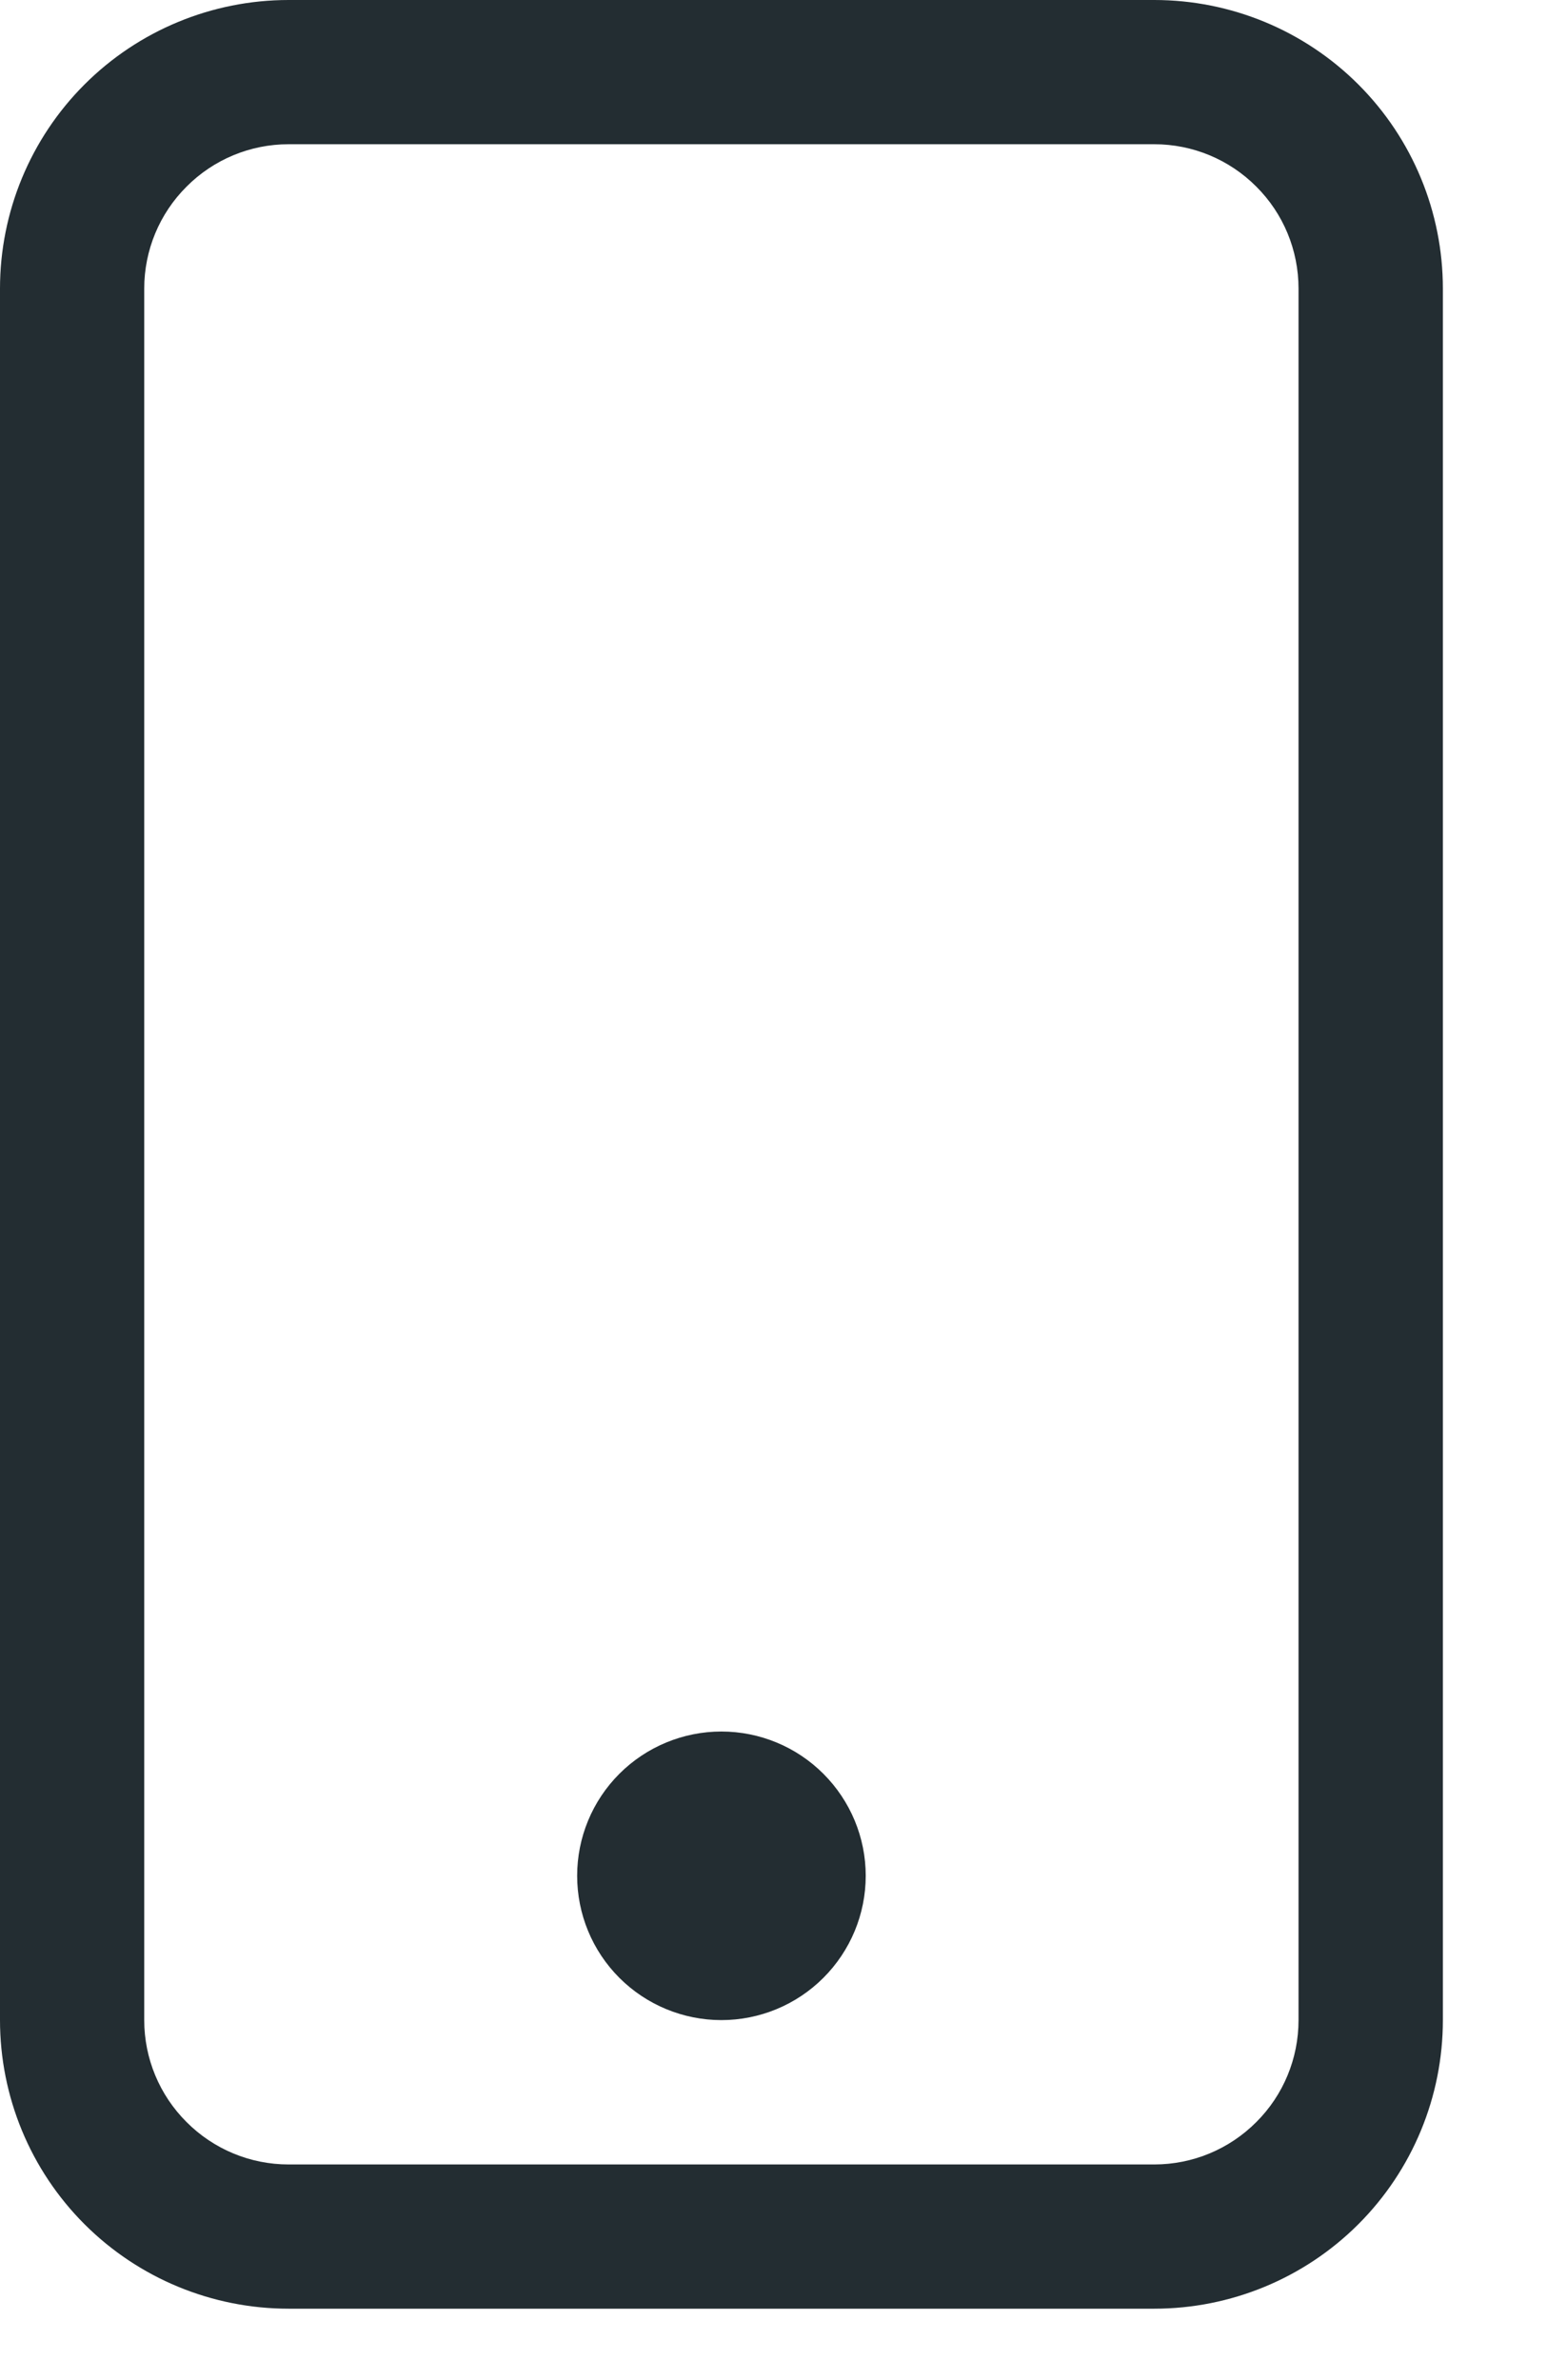 <svg width="13" height="20" viewBox="0 0 13 20" fill="none" xmlns="http://www.w3.org/2000/svg">
<path d="M9.7 1.212C10.022 1.212 10.33 1.34 10.557 1.568C10.785 1.795 10.912 2.103 10.912 2.425V16.975C10.912 17.297 10.785 17.605 10.557 17.832C10.33 18.06 10.022 18.188 9.7 18.188H2.425C2.103 18.188 1.795 18.06 1.568 17.832C1.34 17.605 1.212 17.297 1.212 16.975V2.425C1.212 2.103 1.34 1.795 1.568 1.568C1.795 1.34 2.103 1.212 2.425 1.212H9.7ZM2.425 0C1.782 0 1.165 0.255 0.71 0.71C0.255 1.165 0 1.782 0 2.425V16.975C0 17.618 0.255 18.235 0.71 18.69C1.165 19.145 1.782 19.4 2.425 19.4H9.7C10.343 19.4 10.96 19.145 11.415 18.69C11.87 18.235 12.125 17.618 12.125 16.975V2.425C12.125 1.782 11.87 1.165 11.415 0.71C10.96 0.255 10.343 0 9.7 0L2.425 0Z" fill="#232D32"/>
<path d="M6.062 16.975C6.384 16.975 6.692 16.847 6.919 16.62C7.147 16.392 7.275 16.084 7.275 15.762C7.275 15.441 7.147 15.133 6.919 14.905C6.692 14.678 6.384 14.55 6.062 14.55C5.741 14.55 5.432 14.678 5.205 14.905C4.977 15.133 4.85 15.441 4.85 15.762C4.85 16.084 4.977 16.392 5.205 16.62C5.432 16.847 5.741 16.975 6.062 16.975Z" fill="#232D32"/>
</svg>
